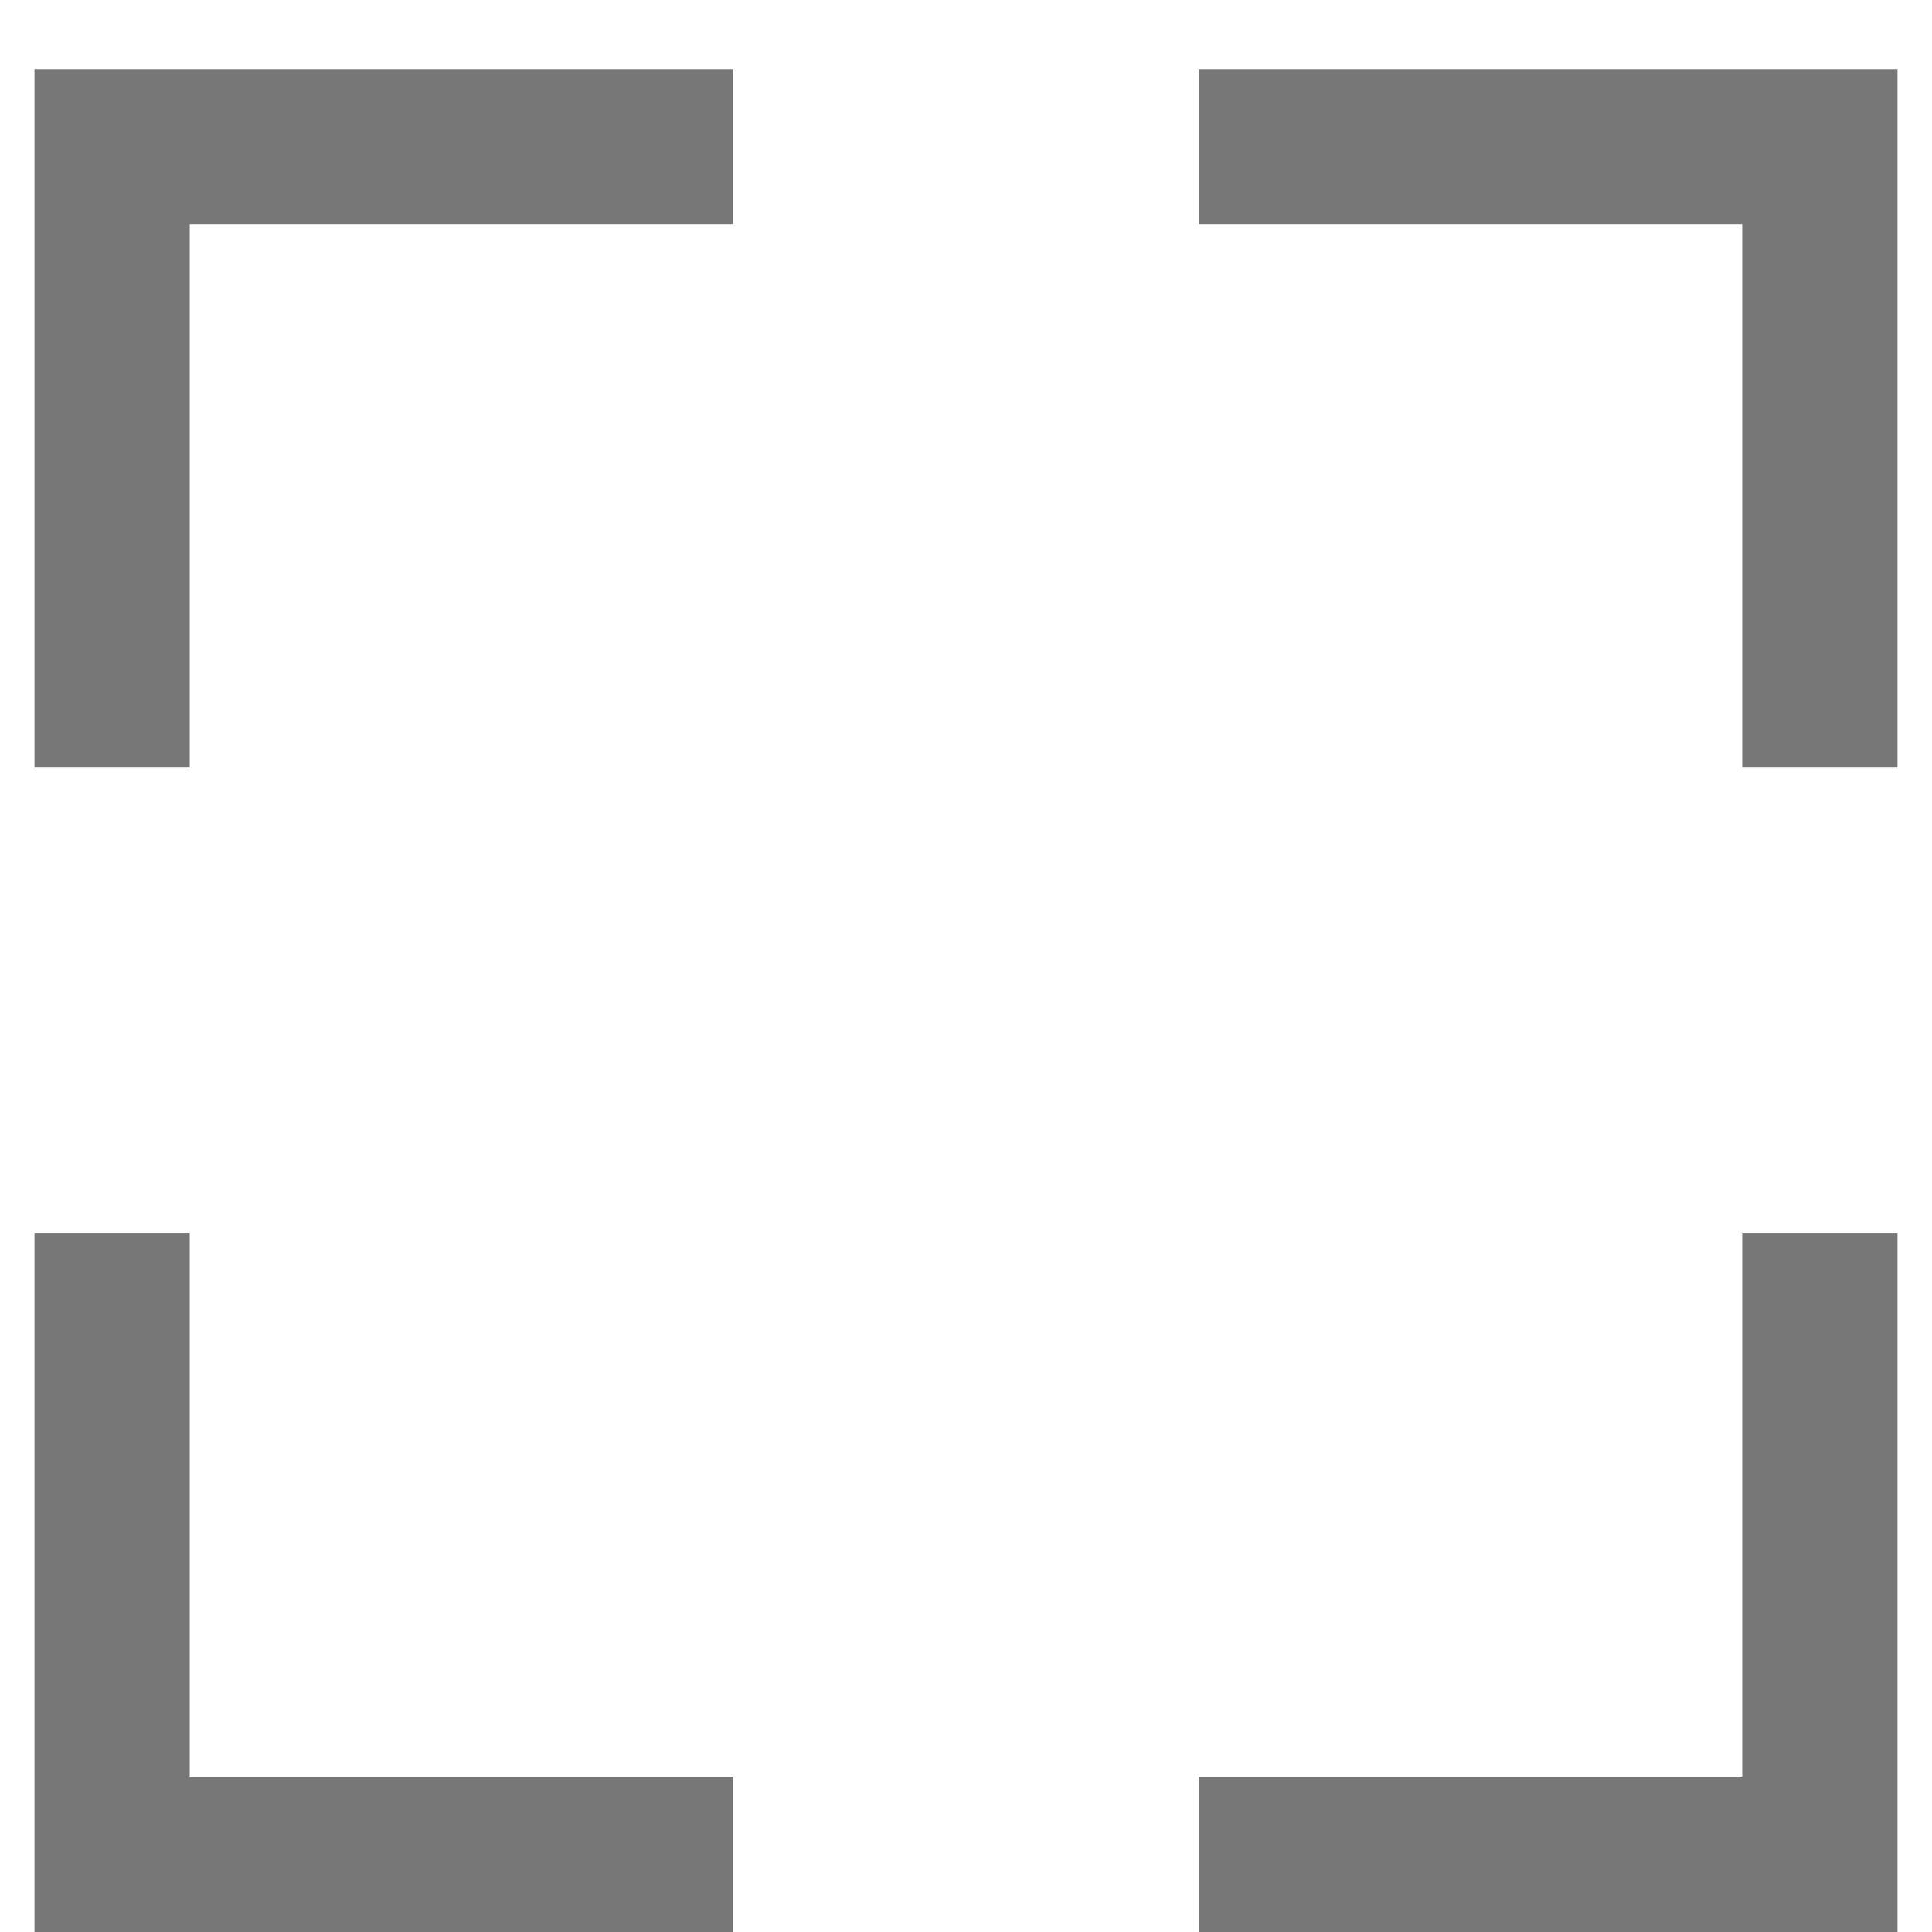<svg width="14" height="14" viewBox="0 0 14 14" fill="none" xmlns="http://www.w3.org/2000/svg">
<path d="M0.25 0.5V5.562H1.375V1.625H5.312V0.5H0.25ZM8.688 0.5V1.625H12.625V5.562H13.75V0.5H8.688ZM0.25 8.938V14H5.312V12.875H1.375V8.938H0.25ZM12.625 8.938V12.875H8.688V14H13.75V8.938H12.625Z" fill="#777777"/>
</svg>
